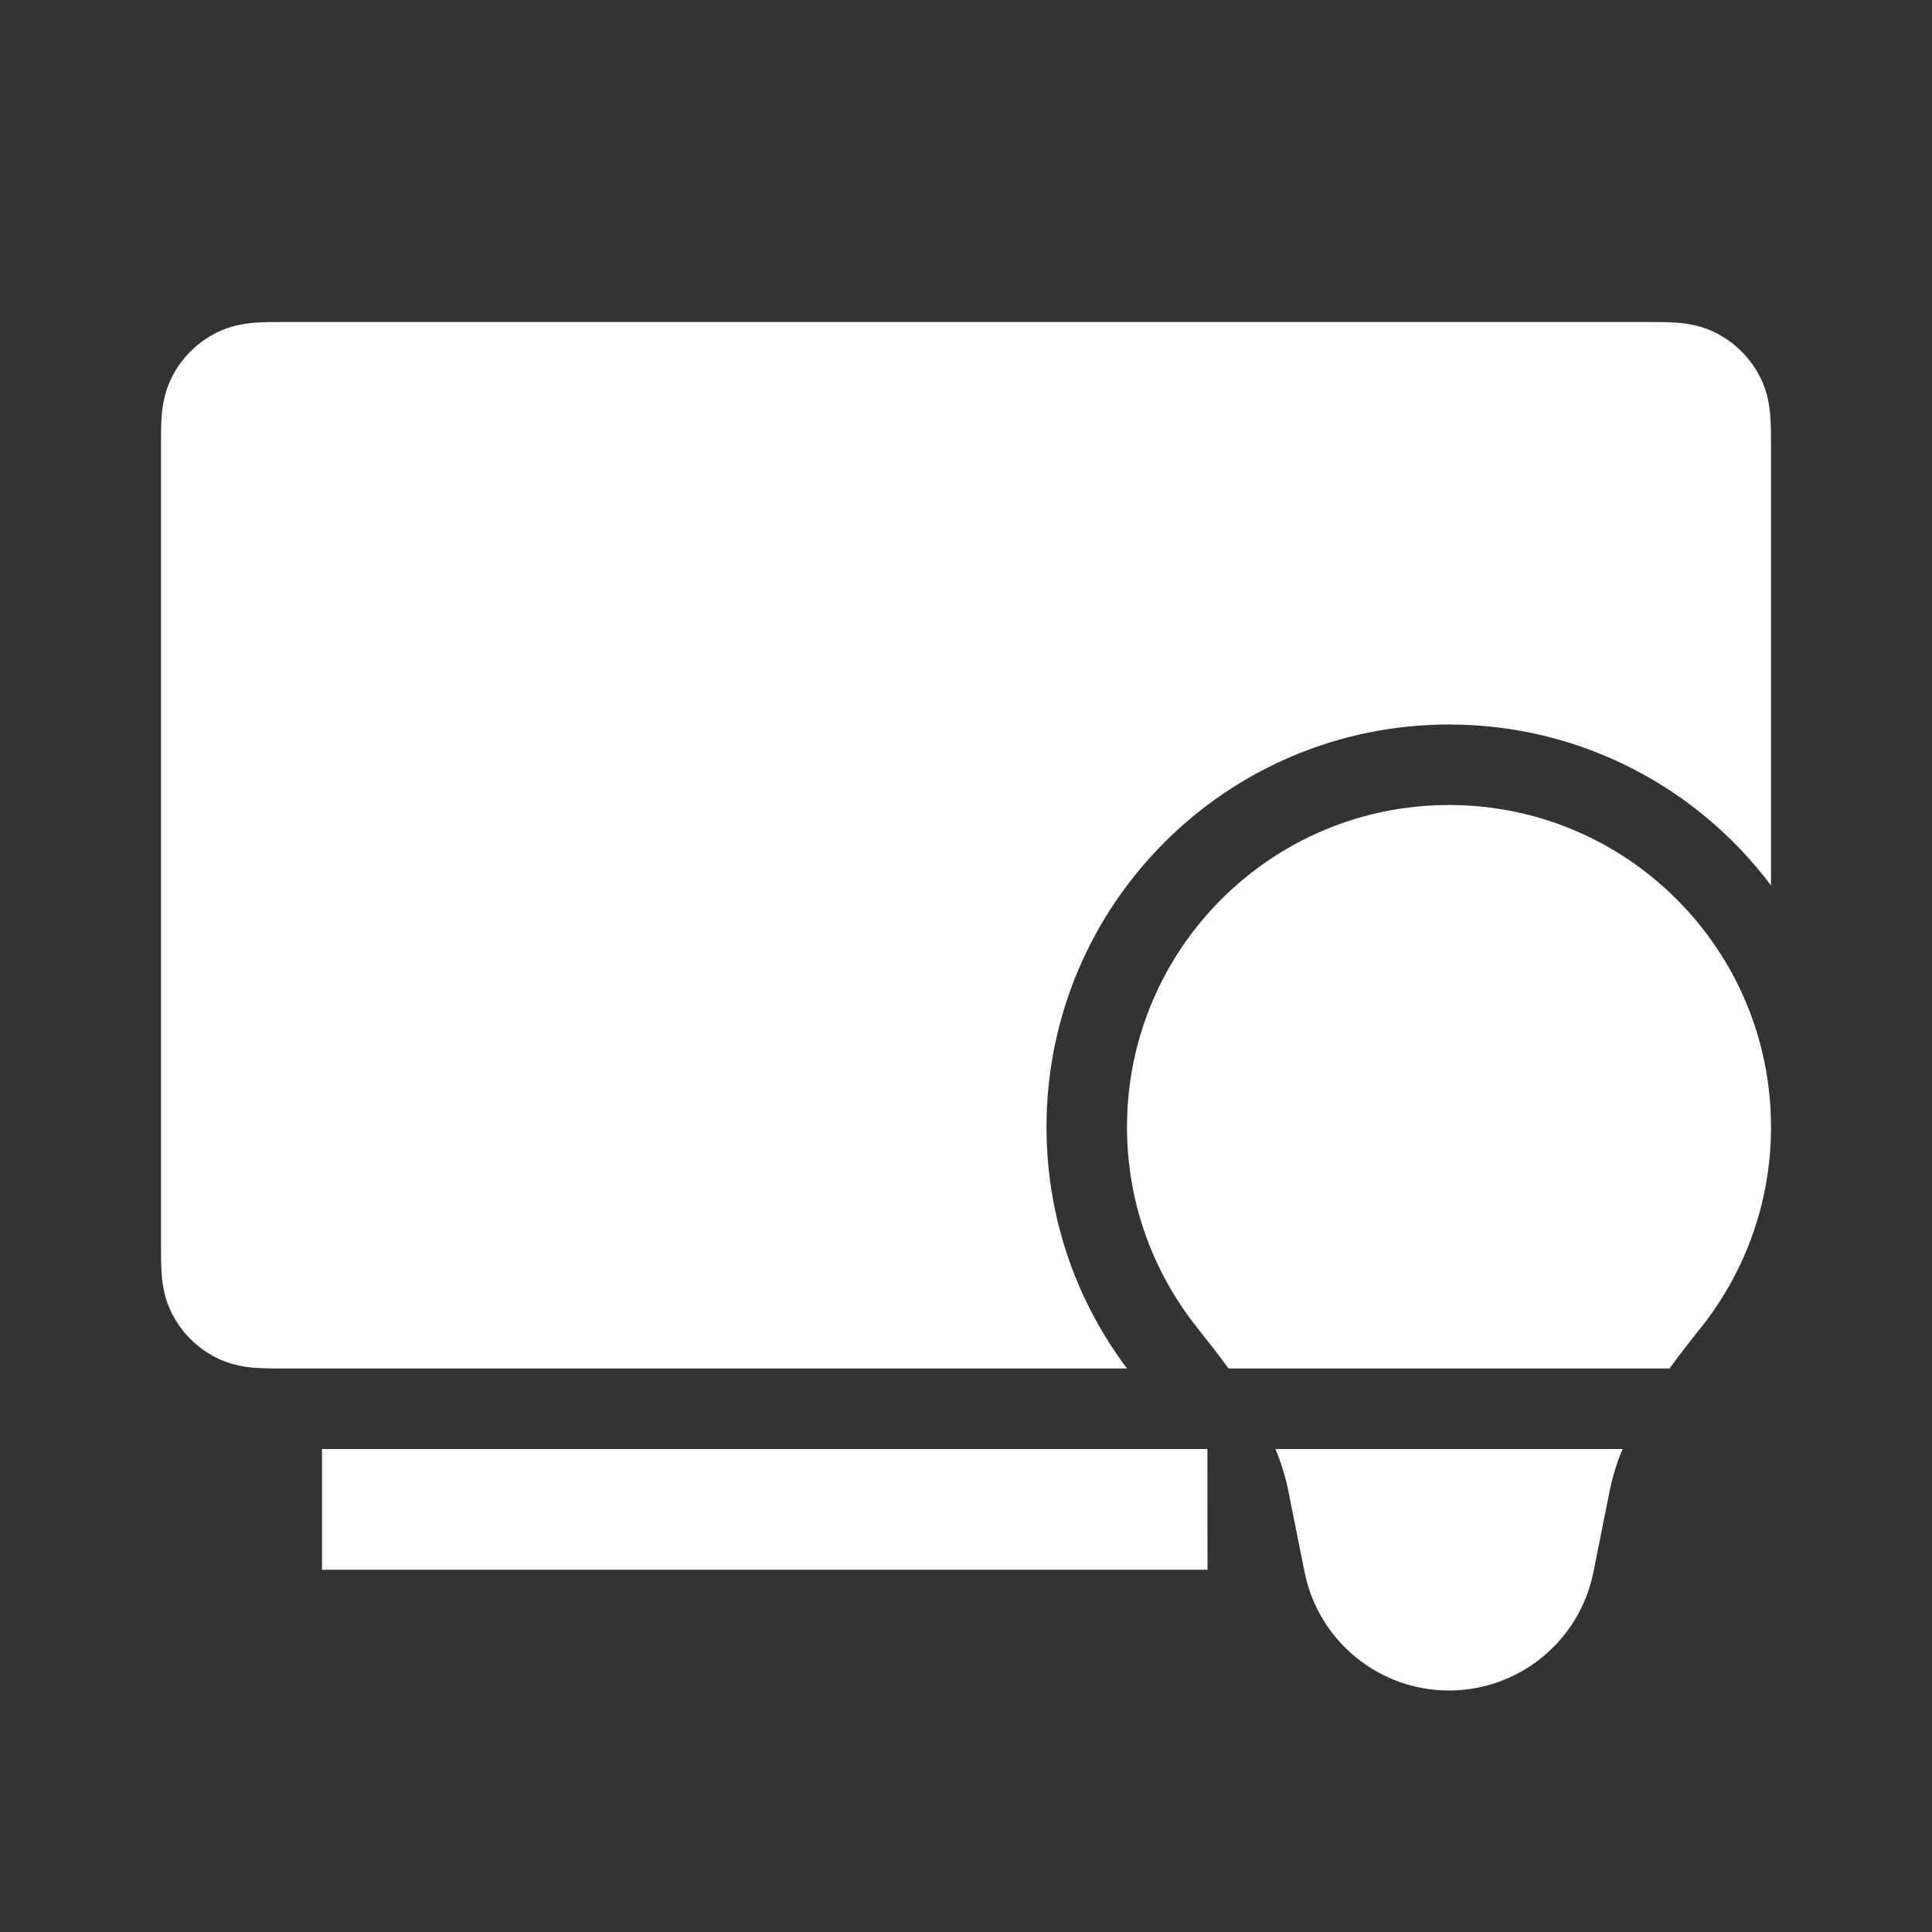<svg width="24" height="24" viewBox="0 0 24 24" fill="none" xmlns="http://www.w3.org/2000/svg">
<rect x="0" y="0" width="24" height="24" fill="#333333" stroke="none"/>
<path d="M3.53 4H20.47C20.592 4 20.725 4 20.84 4.009C20.969 4.02 21.141 4.046 21.317 4.136C21.553 4.256 21.744 4.447 21.864 4.683C21.954 4.859 21.98 5.031 21.991 5.161C22 5.275 22 5.408 22 5.53L22 10.999C21.088 9.785 19.636 9 18 9C15.239 9 13 11.239 13 14C13 15.126 13.372 16.164 14 17L3.53 17C3.408 17 3.275 17 3.161 16.991C3.031 16.98 2.859 16.954 2.683 16.864C2.447 16.744 2.256 16.553 2.136 16.317C2.046 16.141 2.02 15.969 2.009 15.839C2 15.725 2 15.592 2 15.47V5.53C2 5.408 2 5.275 2.009 5.161C2.02 5.031 2.046 4.859 2.136 4.683C2.256 4.447 2.447 4.256 2.683 4.136C2.859 4.046 3.031 4.02 3.161 4.009C3.275 4 3.408 4 3.53 4Z" fill="white"/>
<path d="M14.999 18H4V19.5H15L14.999 18Z" fill="white"/>
<path d="M19.995 18.524C20.031 18.343 20.086 18.169 20.156 18H15.844C15.914 18.169 15.969 18.343 16.005 18.524L16.206 19.529C16.377 20.384 17.128 21 18 21C18.872 21 19.623 20.384 19.794 19.529L19.995 18.524Z" fill="white"/>
<path d="M21.137 16.483C21.002 16.652 20.867 16.824 20.739 17H15.261C15.133 16.824 14.998 16.652 14.864 16.483C14.323 15.8 14 14.938 14 14C14 11.791 15.791 10 18 10C20.209 10 22 11.791 22 14C22 14.938 21.677 15.8 21.137 16.483Z" fill="white"/>
</svg>

